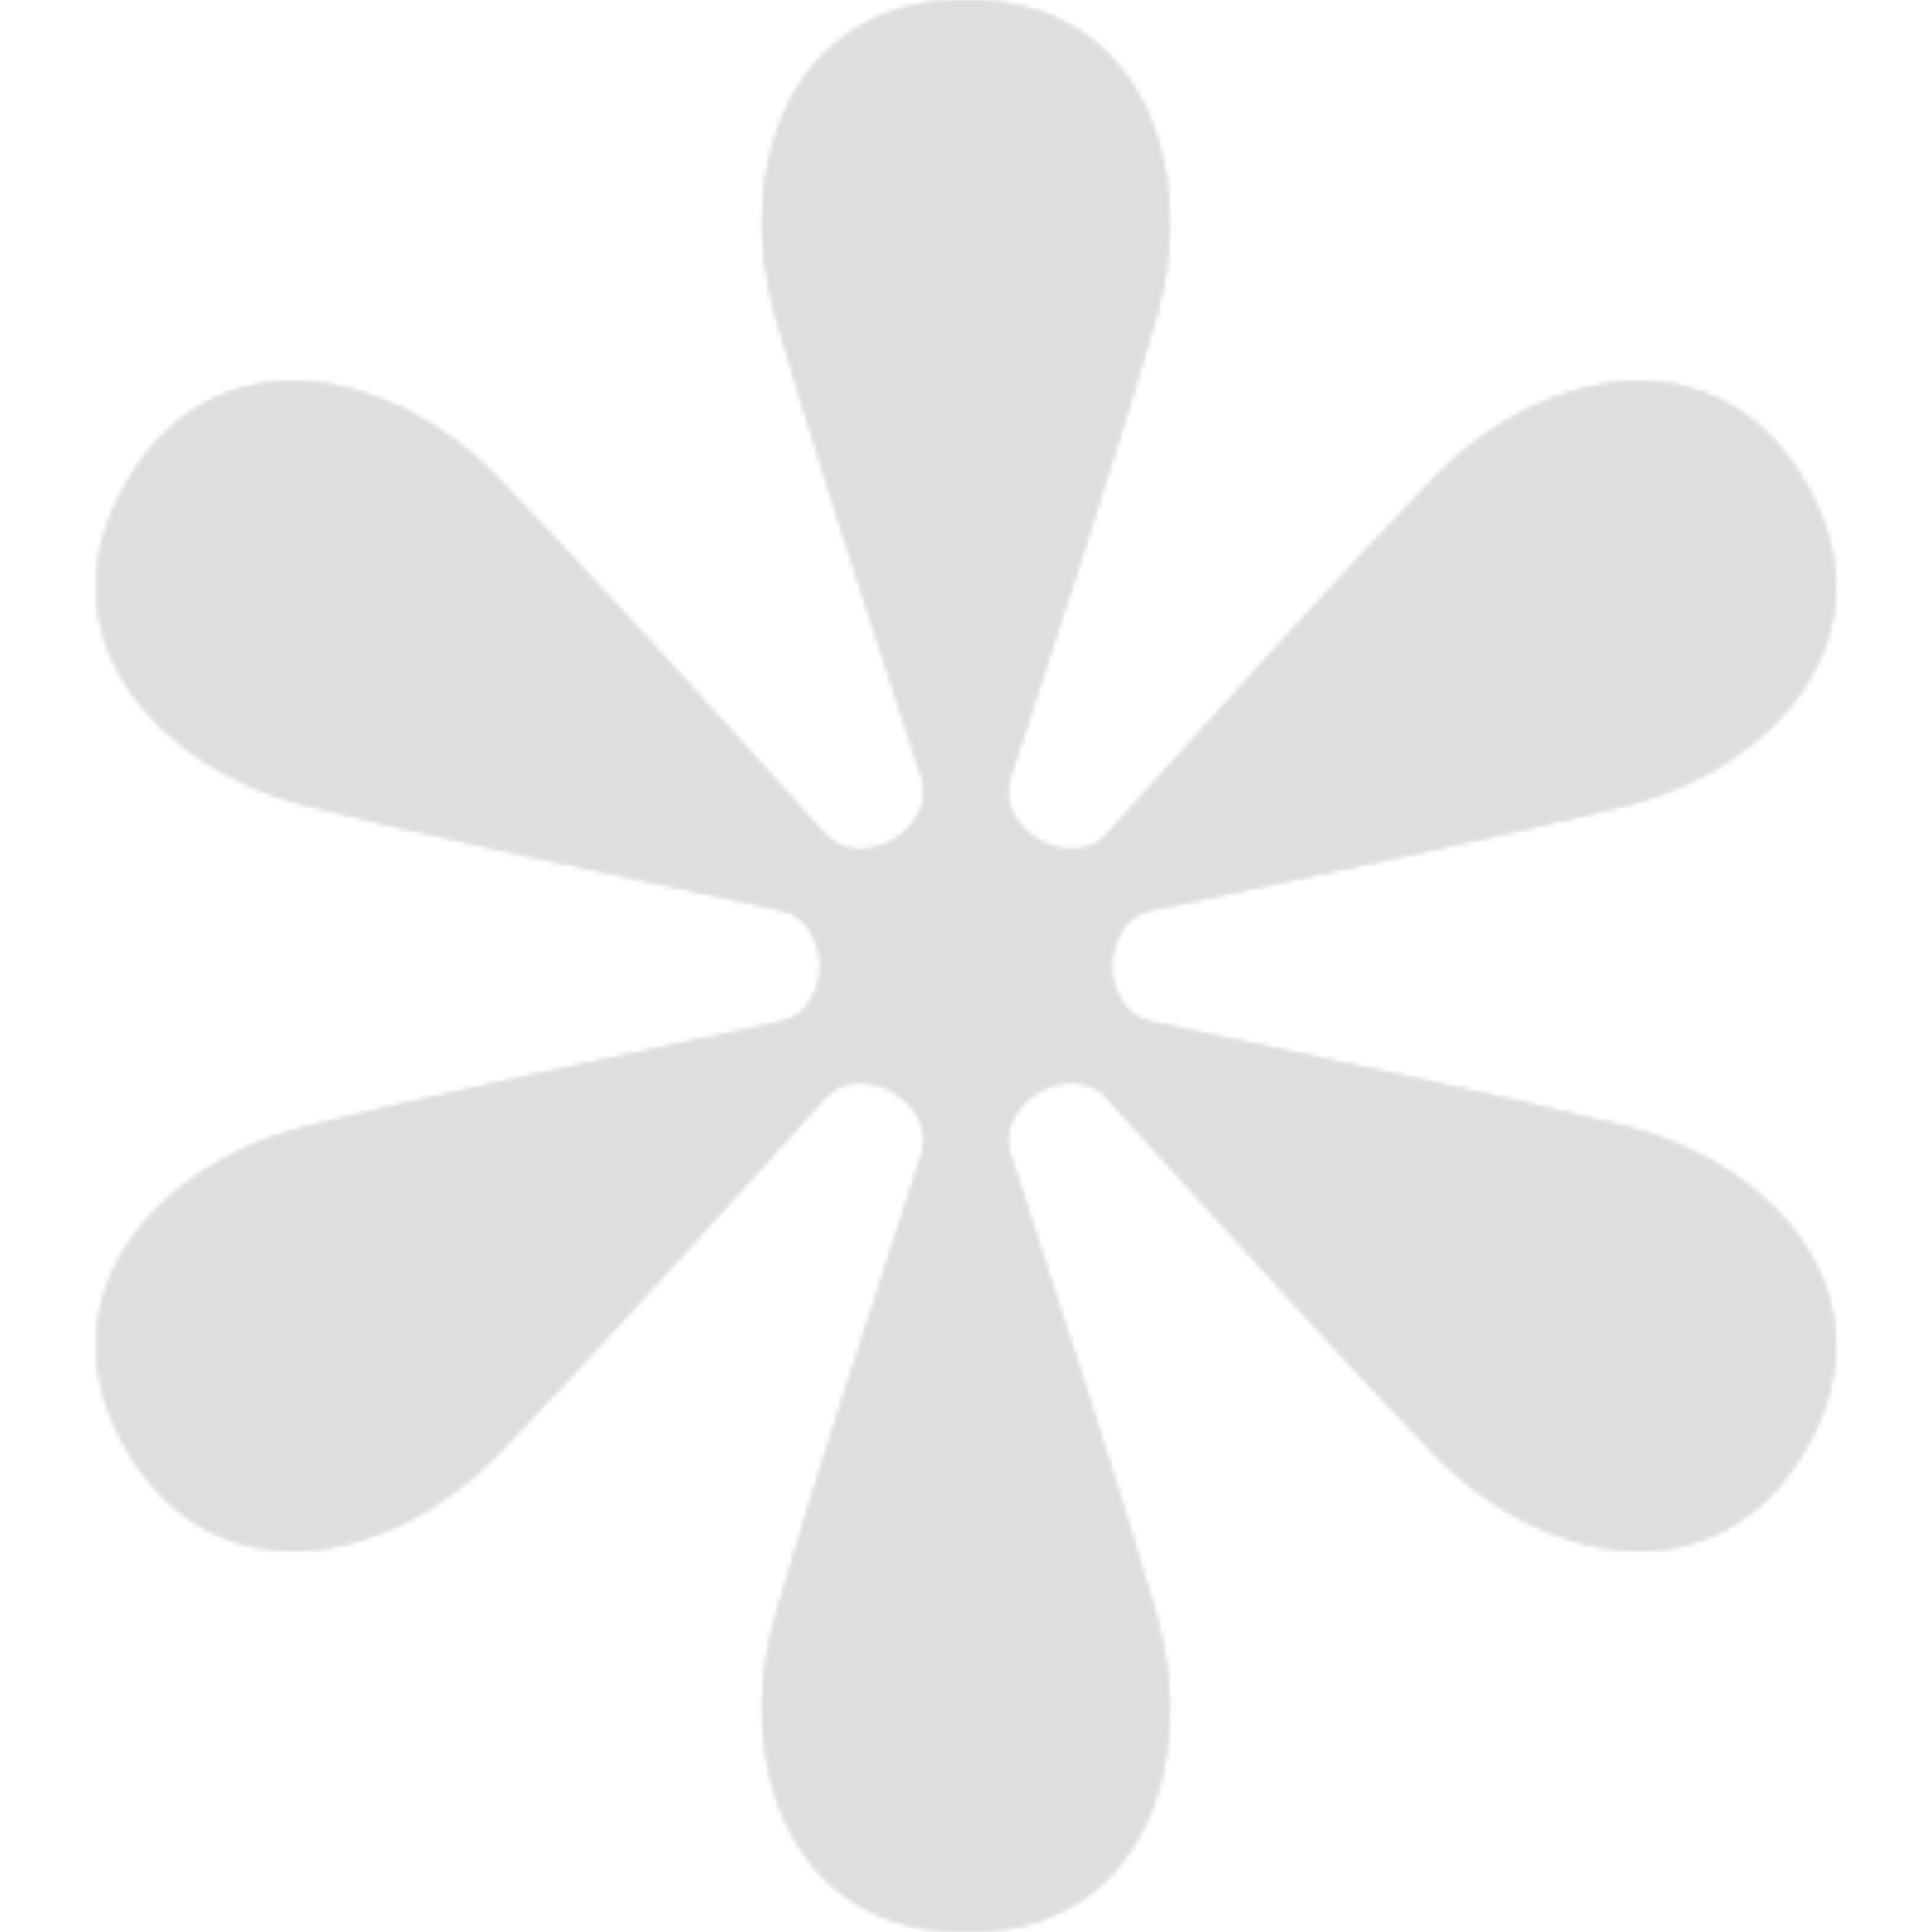 <svg width="400" height="400" viewBox="0 0 400 400" fill="none" xmlns="http://www.w3.org/2000/svg">
<g clip-path="url(#clip0_20_2)">
<mask id="mask0_20_2" style="mask-type:luminance" maskUnits="userSpaceOnUse" x="0" y="0" width="400" height="400">
<path d="M0 0H400V400H0V0Z" fill="white"/>
</mask>
<g mask="url(#mask0_20_2)">
<mask id="mask1_20_2" style="mask-type:alpha" maskUnits="userSpaceOnUse" x="20" y="0" width="361" height="400">
<path d="M160.51 65C152.048 35 163.53 0 200 0C236.47 0 247.952 35 239.49 65C233.53 86.128 217.776 134.54 208.98 161.32C207.36 166.256 210.632 171.448 215.132 174.062C219.63 176.674 225.628 176.786 229.102 172.922C247.972 151.942 282.168 114.124 297.548 98.412C319.382 76.106 355.532 68.518 373.768 100C392.002 131.48 367.334 158.894 337.038 166.588C315.7 172.008 265.758 182.616 238.09 188.414C232.994 189.482 230.098 194.81 230.098 200C230.098 205.19 232.994 210.518 238.09 211.586C265.758 217.384 315.7 227.992 337.038 233.412C367.334 241.106 392.004 268.518 373.768 300C355.532 331.482 319.382 323.894 297.548 301.588C282.168 285.876 247.972 248.058 229.102 227.076C225.628 223.214 219.63 223.326 215.132 225.938C210.632 228.552 207.36 233.744 208.98 238.678C217.776 265.462 233.53 313.872 239.49 335C247.952 365 236.47 400 200 400C163.53 400 152.048 365 160.51 335C166.47 313.872 182.224 265.462 191.02 238.678C192.64 233.744 189.368 228.552 184.866 225.938C180.37 223.326 174.372 223.214 170.898 227.076C152.028 248.058 117.832 285.876 102.452 301.588C80.618 323.894 44.468 331.482 26.232 300C7.998 268.518 32.666 241.106 62.962 233.412C84.302 227.992 134.242 217.384 161.91 211.586C167.006 210.518 169.902 205.19 169.902 200C169.902 194.81 167.006 189.482 161.91 188.414C134.242 182.614 84.3 172.008 62.962 166.588C32.666 158.894 7.996 131.482 26.232 100C44.466 68.52 80.618 76.106 102.452 98.412C117.832 114.124 152.028 151.942 170.898 172.924C174.372 176.786 180.37 176.674 184.866 174.064C189.366 171.448 192.64 166.256 191.02 161.322C182.224 134.538 166.47 86.128 160.51 65Z" fill="white"/>
</mask>
<g mask="url(#mask1_20_2)">
<path d="M400 0H0V400H400V0Z" fill="#DEDEDE"/>
<path d="M400 0H0V400H400V0Z" fill="#DEDEDE" fill-opacity="0.181"/>
<g filter="url(#filter0_f_20_2)">
<path d="M240.5 112H30.5V350H240.5V112Z" fill="#DEDEDE"/>
<path d="M447 0H200.5V281.75H447V0Z" fill="#DEDEDE"/>
</g>
</g>
</g>
<mask id="mask2_20_2" style="mask-type:alpha" maskUnits="userSpaceOnUse" x="20" y="0" width="361" height="400">
<path d="M160.51 65C152.048 35 163.53 0 200 0C236.47 0 247.952 35 239.49 65C233.53 86.128 217.776 134.54 208.98 161.32C207.36 166.256 210.632 171.448 215.132 174.062C219.63 176.674 225.628 176.786 229.102 172.922C247.972 151.942 282.168 114.124 297.548 98.412C319.382 76.106 355.532 68.518 373.768 100C392.002 131.48 367.334 158.894 337.038 166.588C315.7 172.008 265.758 182.616 238.09 188.414C232.994 189.482 230.098 194.81 230.098 200C230.098 205.19 232.994 210.518 238.09 211.586C265.758 217.384 315.7 227.992 337.038 233.412C367.334 241.106 392.004 268.518 373.768 300C355.532 331.482 319.382 323.894 297.548 301.588C282.168 285.876 247.972 248.058 229.102 227.076C225.628 223.214 219.63 223.326 215.132 225.938C210.632 228.552 207.36 233.744 208.98 238.678C217.776 265.462 233.53 313.872 239.49 335C247.952 365 236.47 400 200 400C163.53 400 152.048 365 160.51 335C166.47 313.872 182.224 265.462 191.02 238.678C192.64 233.744 189.368 228.552 184.866 225.938C180.37 223.326 174.372 223.214 170.898 227.076C152.028 248.058 117.832 285.876 102.452 301.588C80.618 323.894 44.468 331.482 26.232 300C7.998 268.518 32.666 241.106 62.962 233.412C84.302 227.992 134.242 217.384 161.91 211.586C167.006 210.518 169.902 205.19 169.902 200C169.902 194.81 167.006 189.482 161.91 188.414C134.242 182.614 84.3 172.008 62.962 166.588C32.666 158.894 7.996 131.482 26.232 100C44.466 68.52 80.618 76.106 102.452 98.412C117.832 114.124 152.028 151.942 170.898 172.924C174.372 176.786 180.37 176.674 184.866 174.064C189.366 171.448 192.64 166.256 191.02 161.322C182.224 134.538 166.47 86.128 160.51 65Z" fill="white"/>
</mask>
<g mask="url(#mask2_20_2)">
<g style="mix-blend-mode:overlay">
<path d="M400 0H0V400H400V0Z" fill="#DEDEDE"/>
</g>
</g>
</g>
<defs>
<filter id="filter0_f_20_2" x="-94.5" y="-125" width="666.5" height="600" filterUnits="userSpaceOnUse" color-interpolation-filters="sRGB">
<feFlood flood-opacity="0" result="BackgroundImageFix"/>
<feBlend mode="normal" in="SourceGraphic" in2="BackgroundImageFix" result="shape"/>
<feGaussianBlur stdDeviation="62.5" result="effect1_foregroundBlur_20_2"/>
</filter>
<clipPath id="clip0_20_2">
<rect width="400" height="400" fill="white"/>
</clipPath>
</defs>
</svg>
